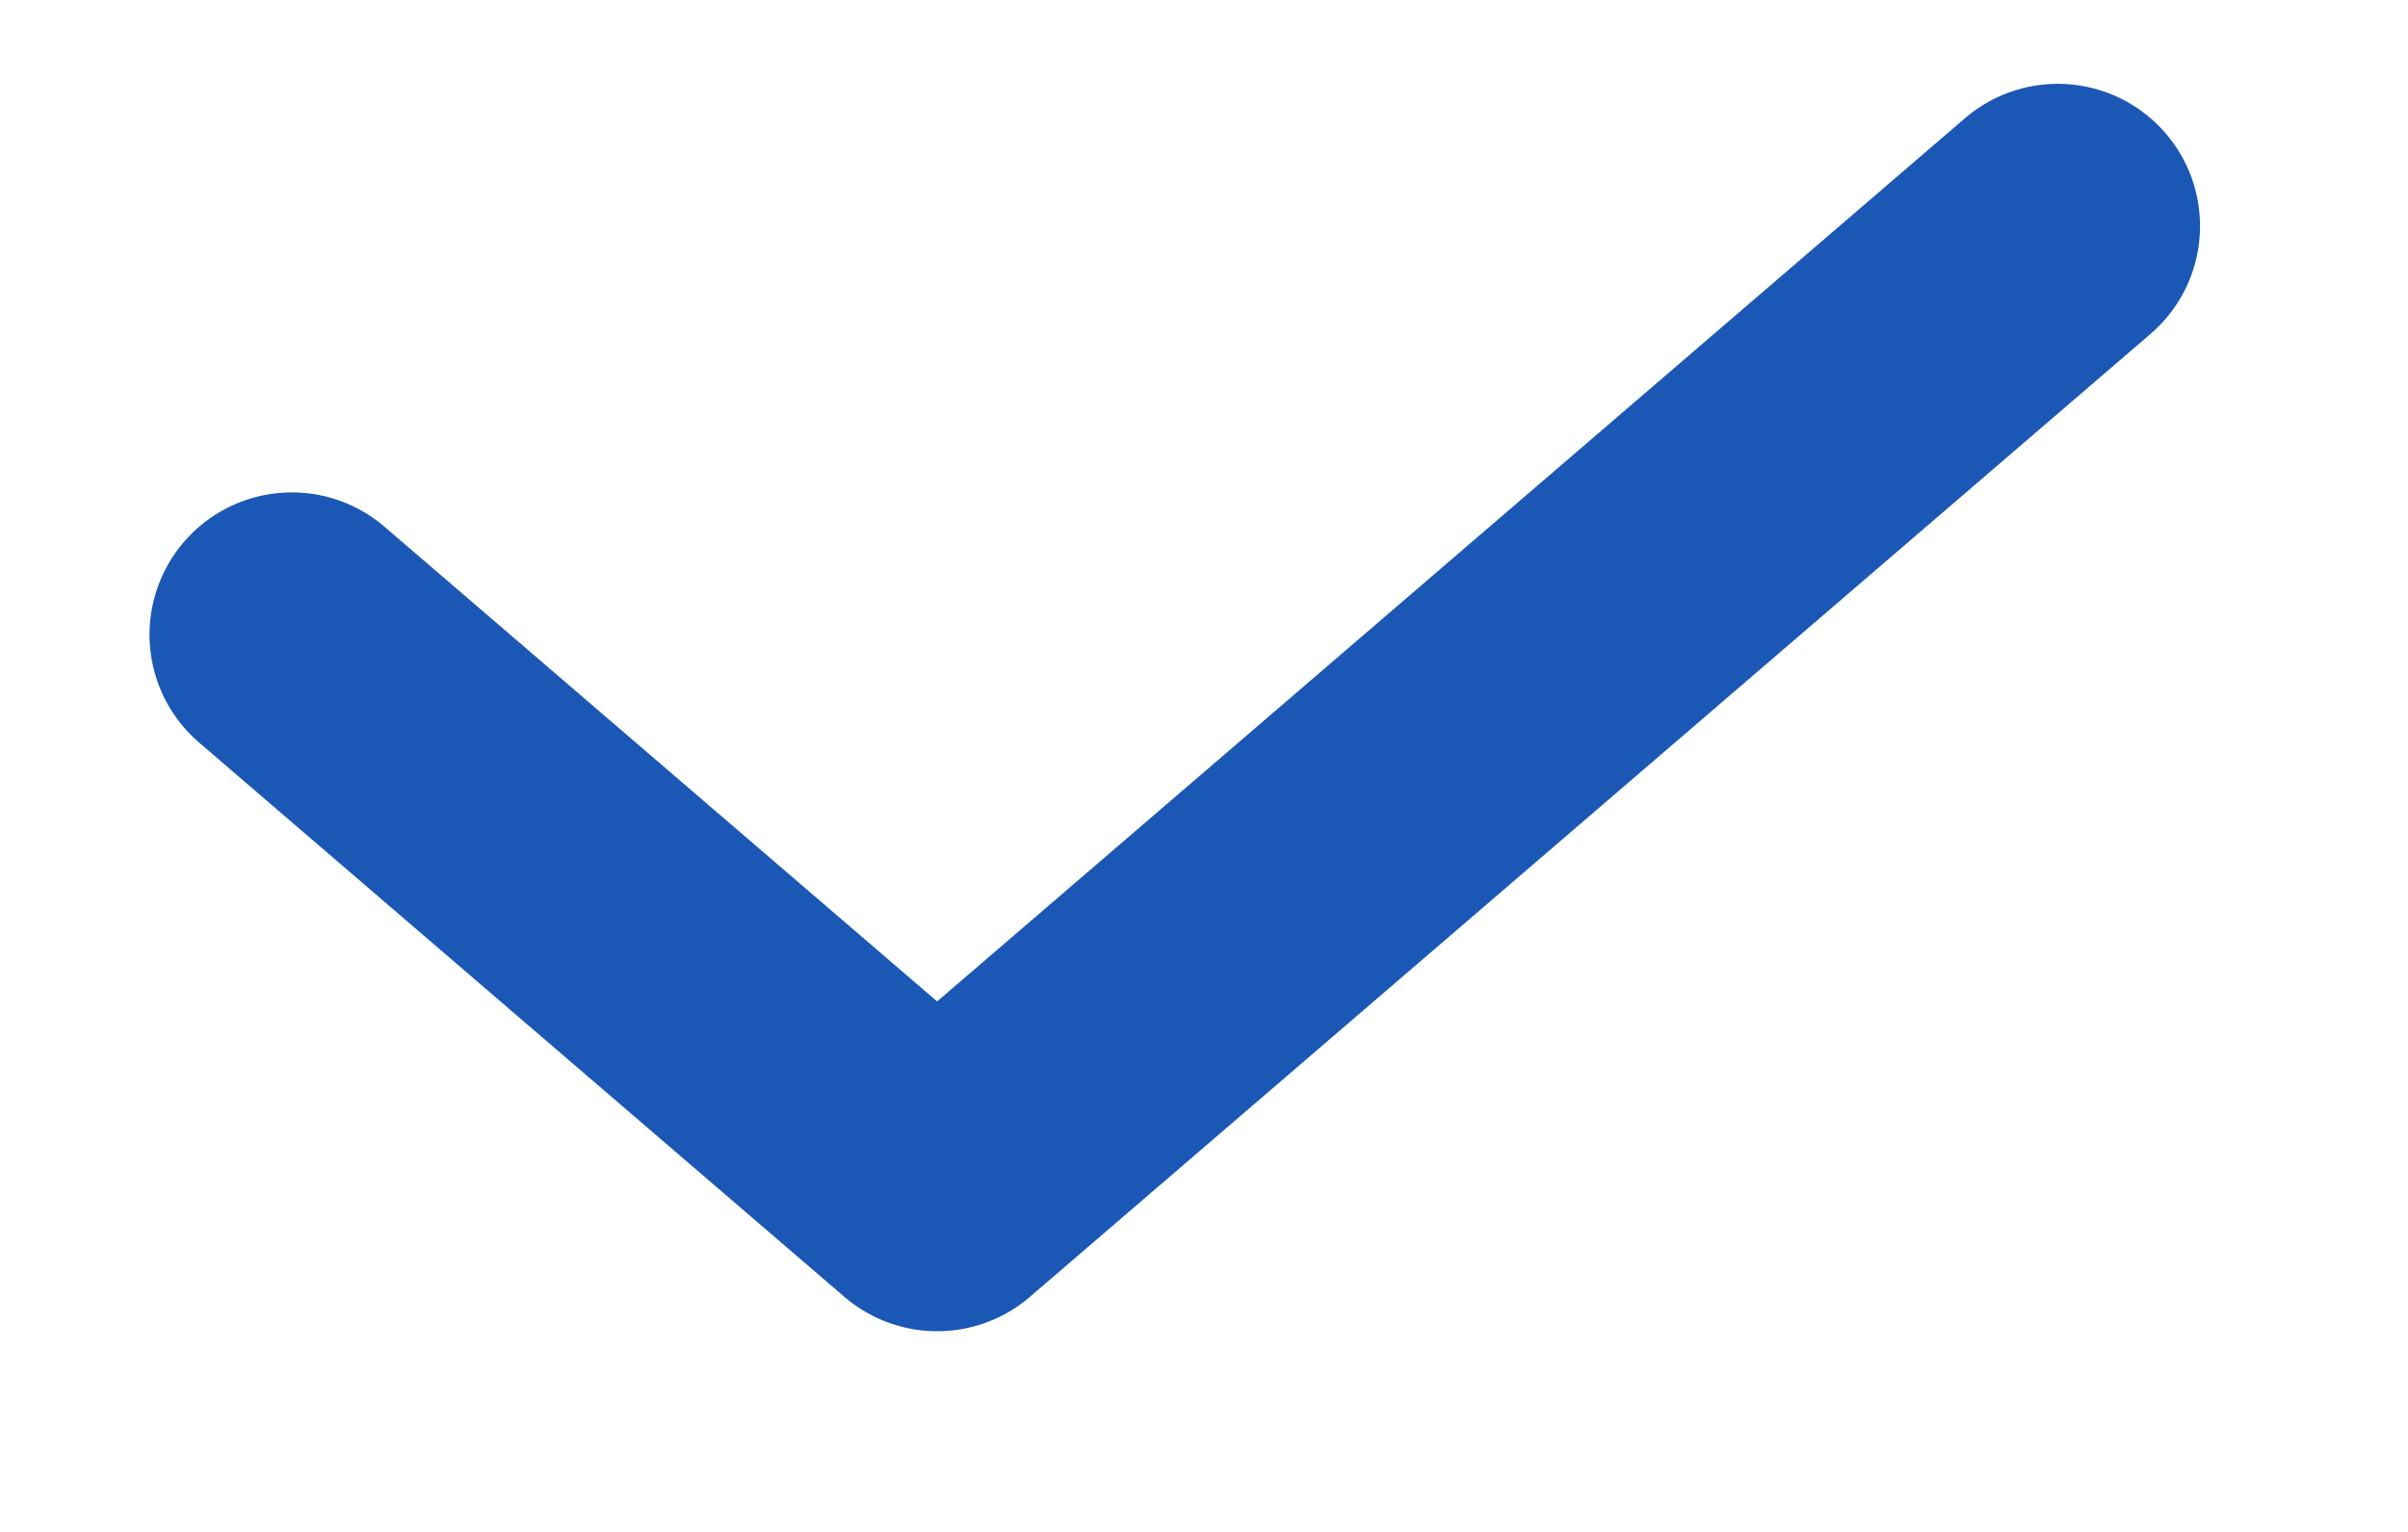 <svg width="11" height="7" viewBox="0 0 11 7" fill="none" xmlns="http://www.w3.org/2000/svg">
  <path d="M1.333 2.9L4.281 5.433L9.4 1.033" stroke="#1B57B4" stroke-width="1.3" stroke-linecap="round" stroke-linejoin="round"/>
</svg>
